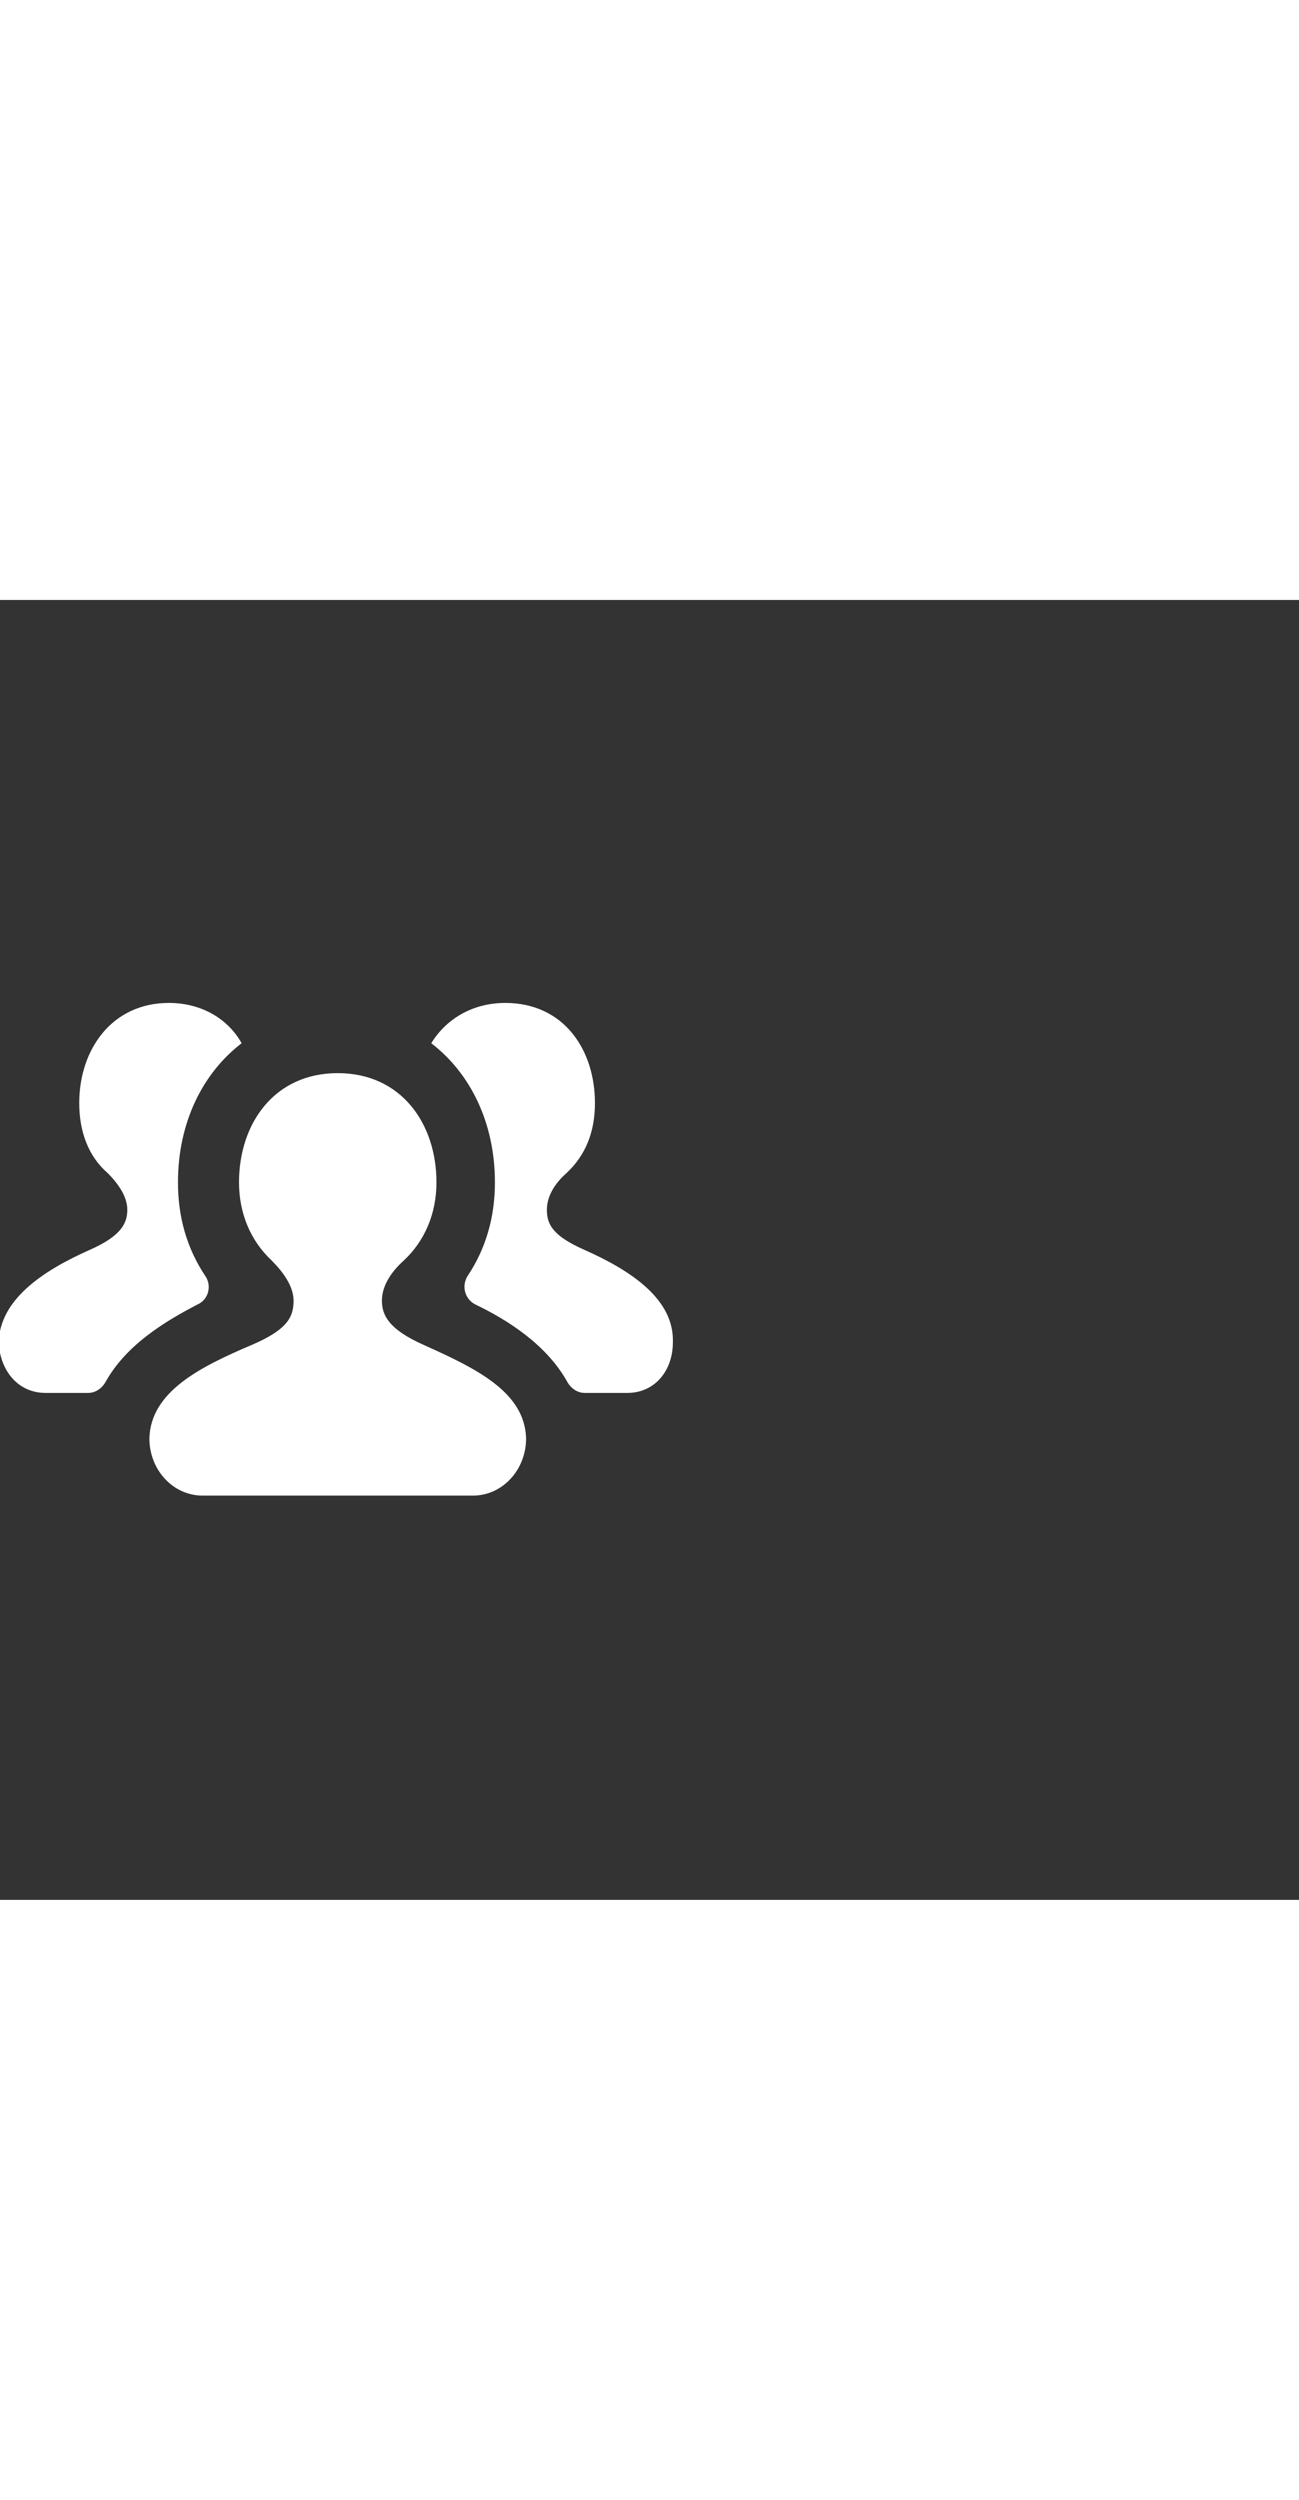 <svg xmlns="http://www.w3.org/2000/svg" width="52" height="100" viewBox="0 -24 100 100" weight="100"><rect x="0" y="-24" width="100" height="100" fill="#333333" stroke="none"/><path d="M15.8 28c-1.4-2.1-2.1-4.5-2.1-7.2 0-4.6 1.9-8.4 4.9-10.7-1-1.8-3-3.1-5.6-3.1-4.4 0-6.9 3.6-6.9 7.7 0 2.2.7 4.1 2.2 5.4.8.8 1.5 1.8 1.5 2.8 0 1-.4 2-2.9 3.1-3.6 1.6-6.9 3.8-7 7.1C0 35.3 1.4 37 3.5 37h3.3c.5 0 1-.3 1.3-.8 1.6-2.9 4.6-4.7 7.1-6 .9-.4 1.1-1.5.6-2.2zM45 26c-2.5-1.1-2.9-2-2.9-3.1s.7-2.1 1.5-2.8c1.5-1.4 2.2-3.2 2.2-5.4 0-4.1-2.4-7.7-6.9-7.7-2.6 0-4.6 1.3-5.7 3.1 3 2.3 4.9 6.1 4.9 10.7 0 2.7-.7 5.1-2.1 7.2-.5.8-.2 1.8.6 2.2 2.5 1.2 5.5 3.1 7.1 6 .3.5.8.8 1.3.8h3.3c2.1 0 3.5-1.7 3.5-3.9.1-3.3-3.2-5.5-6.8-7.1zm-12.4 7.3c-2.7-1.2-3.2-2.3-3.2-3.4 0-1.2.8-2.3 1.7-3.1 1.6-1.5 2.5-3.6 2.5-6 0-4.5-2.7-8.4-7.6-8.4-4.9 0-7.6 3.9-7.6 8.4 0 2.4.9 4.5 2.5 6 .9.9 1.7 2 1.7 3.1 0 1.2-.4 2.2-3.2 3.4-4 1.7-7.8 3.6-7.9 7.2 0 2.4 1.8 4.4 4.1 4.4h20.8c2.3 0 4.1-2 4.1-4.4-.1-3.6-3.9-5.4-7.9-7.2z M0.452 0.452" fill="#fff"/></svg>
